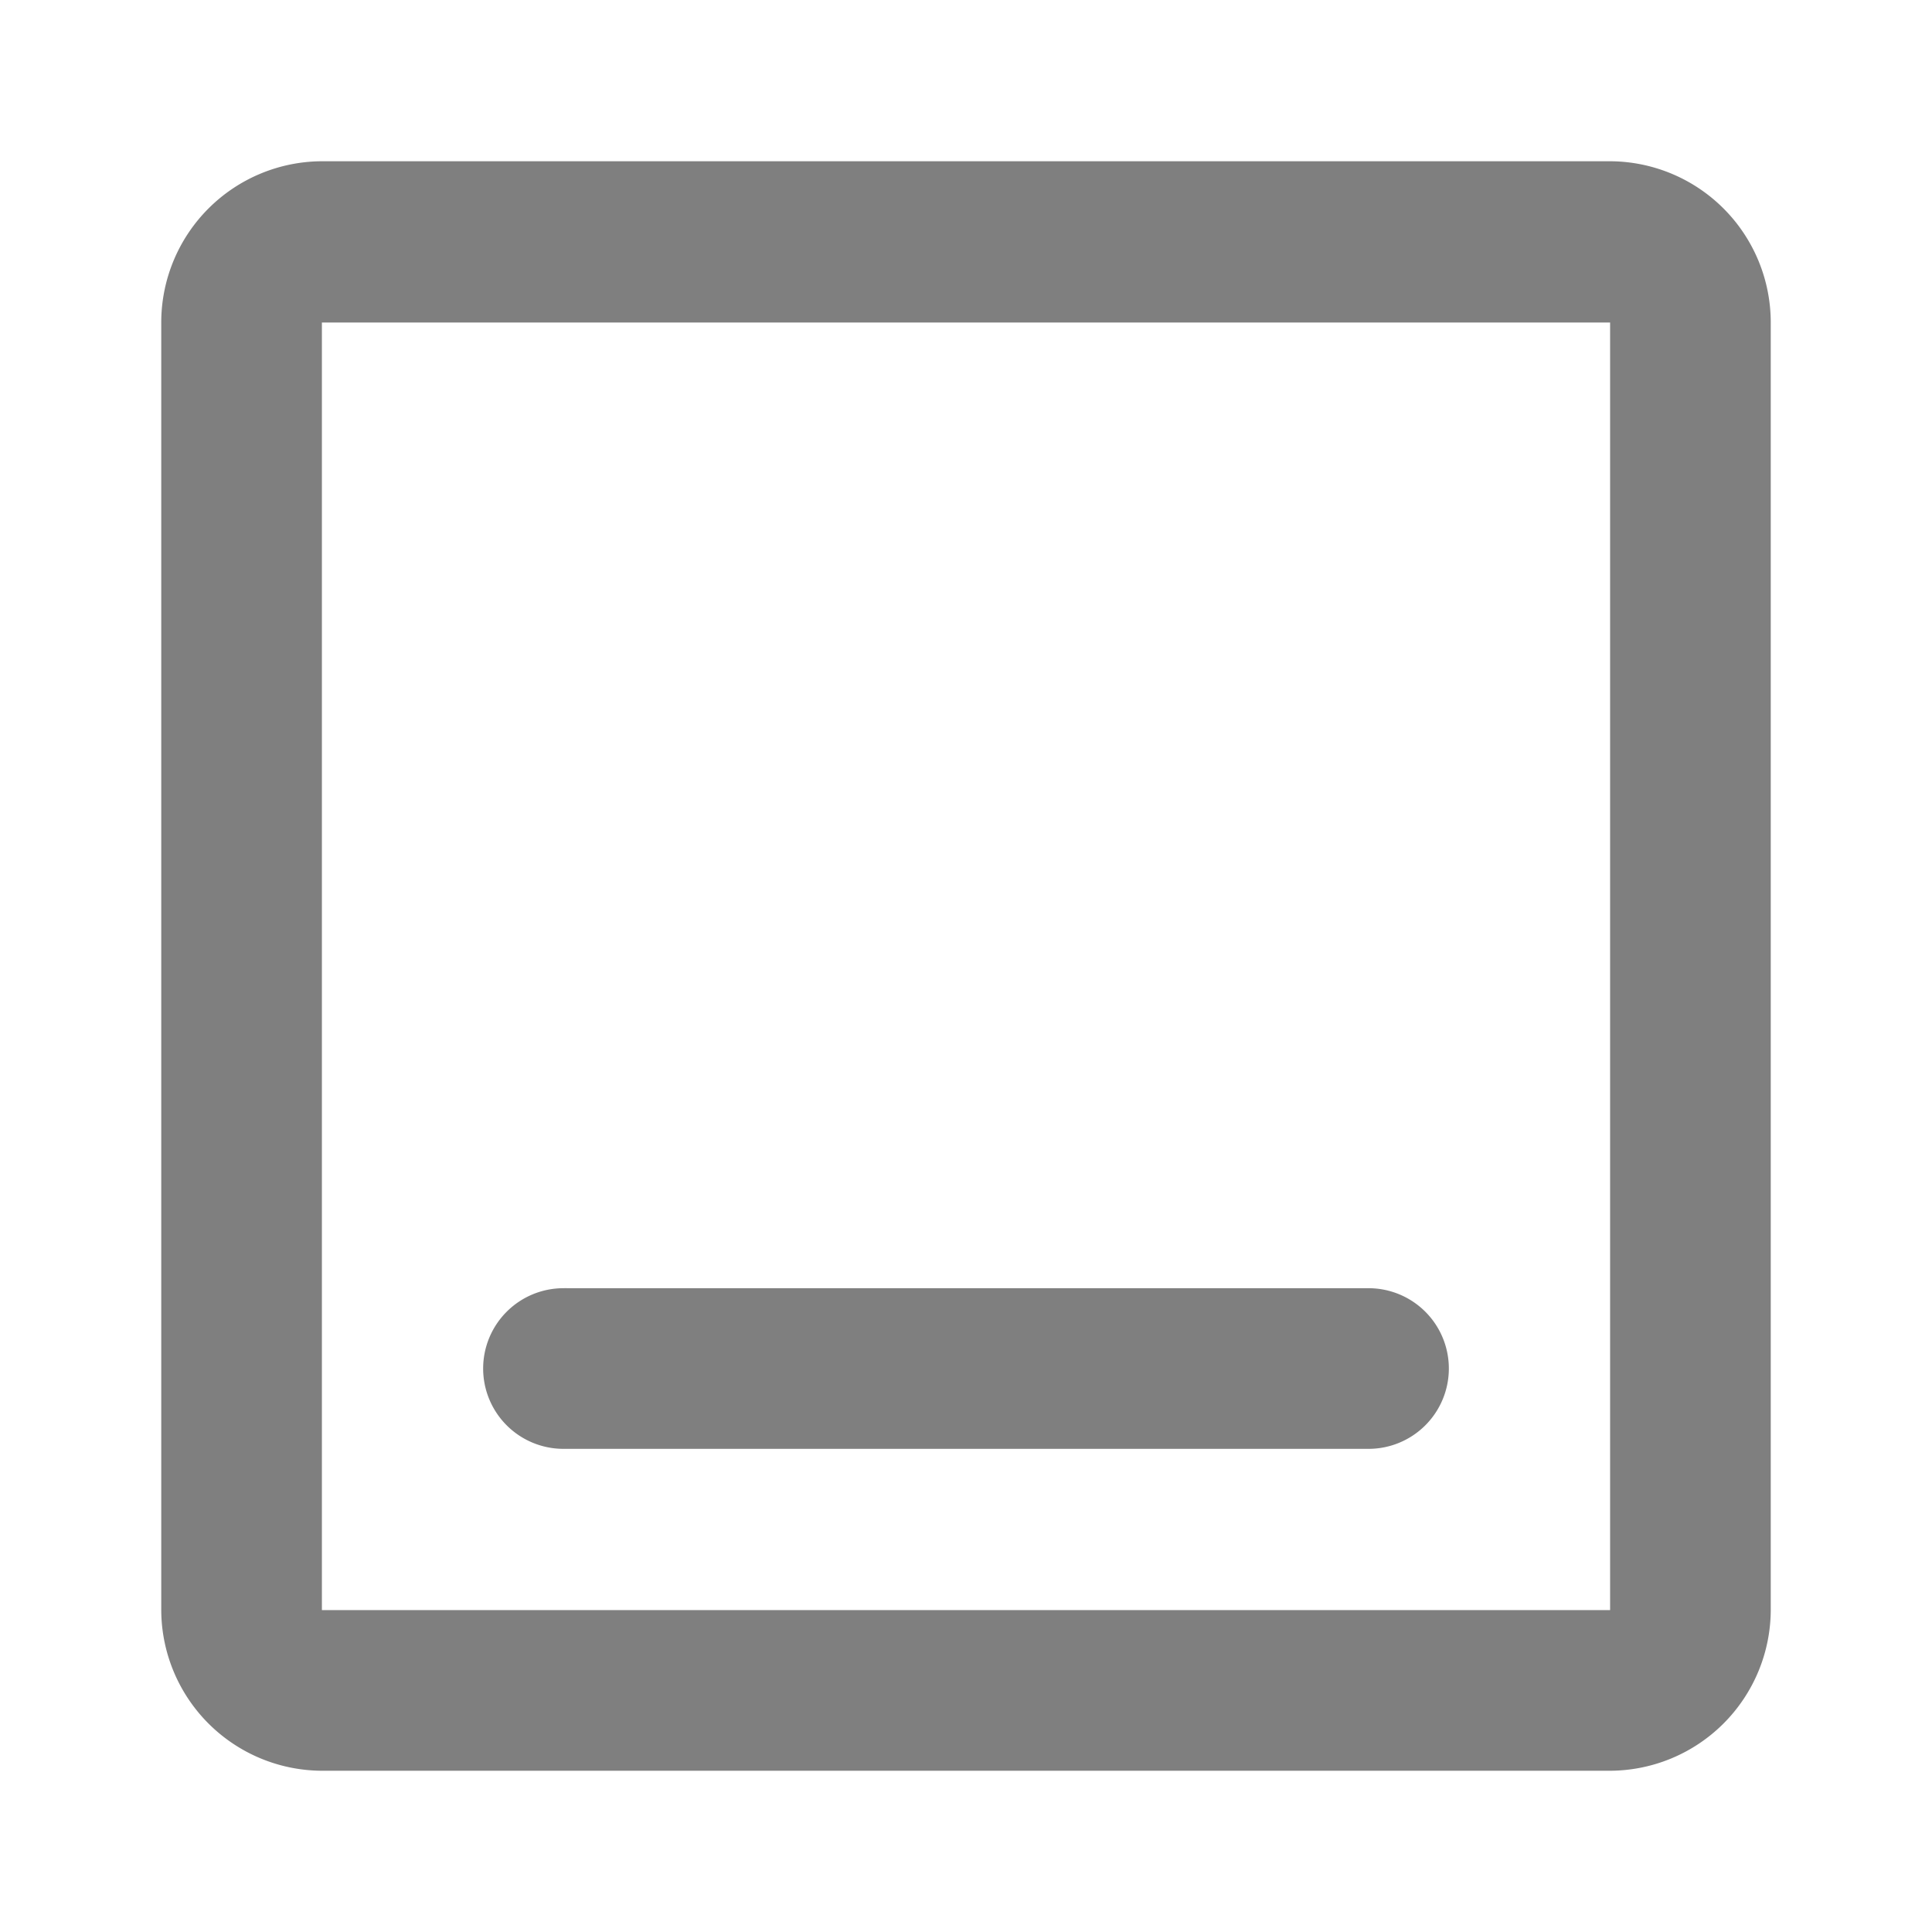 <?xml version="1.0" encoding="UTF-8" standalone="no"?>
<!-- Created with Inkscape (http://www.inkscape.org/) -->

<svg
   width="12"
   height="12"
   viewBox="0 0 3.175 3.175"
   version="1.1"
   id="svg1"
   xmlns="http://www.w3.org/2000/svg"
   xmlns:svg="http://www.w3.org/2000/svg">
  <defs
     id="defs1" />
  <g
     id="layer1">
    <path
       id="rect1"
       style="fill:#000000;fill-opacity:0.5;stroke-width:0.529"
       d="M 0.529,0.265 A 0.265,0.265 0 0 0 0.265,0.529 V 2.646 A 0.265,0.265 0 0 0 0.529,2.91 H 2.646 A 0.265,0.265 0 0 0 2.91,2.646 V 0.529 A 0.265,0.265 0 0 0 2.646,0.265 Z m 0,0.265 H 2.646 V 0.794 2.381 2.646 H 0.794 0.529 V 0.794 Z" />
    <path
       id="path7"
       style="fill:#000000;fill-opacity:0.5;stroke-width:0.529"
       d="M 0.926,2.117 A 0.132,0.132 0 0 0 0.794,2.249 0.132,0.132 0 0 0 0.926,2.381 H 2.249 A 0.132,0.132 0 0 0 2.381,2.249 0.132,0.132 0 0 0 2.249,2.117 H 0.933 a 0.132,0.132 0 0 0 -0.007,0 z" />
  </g>
</svg>
